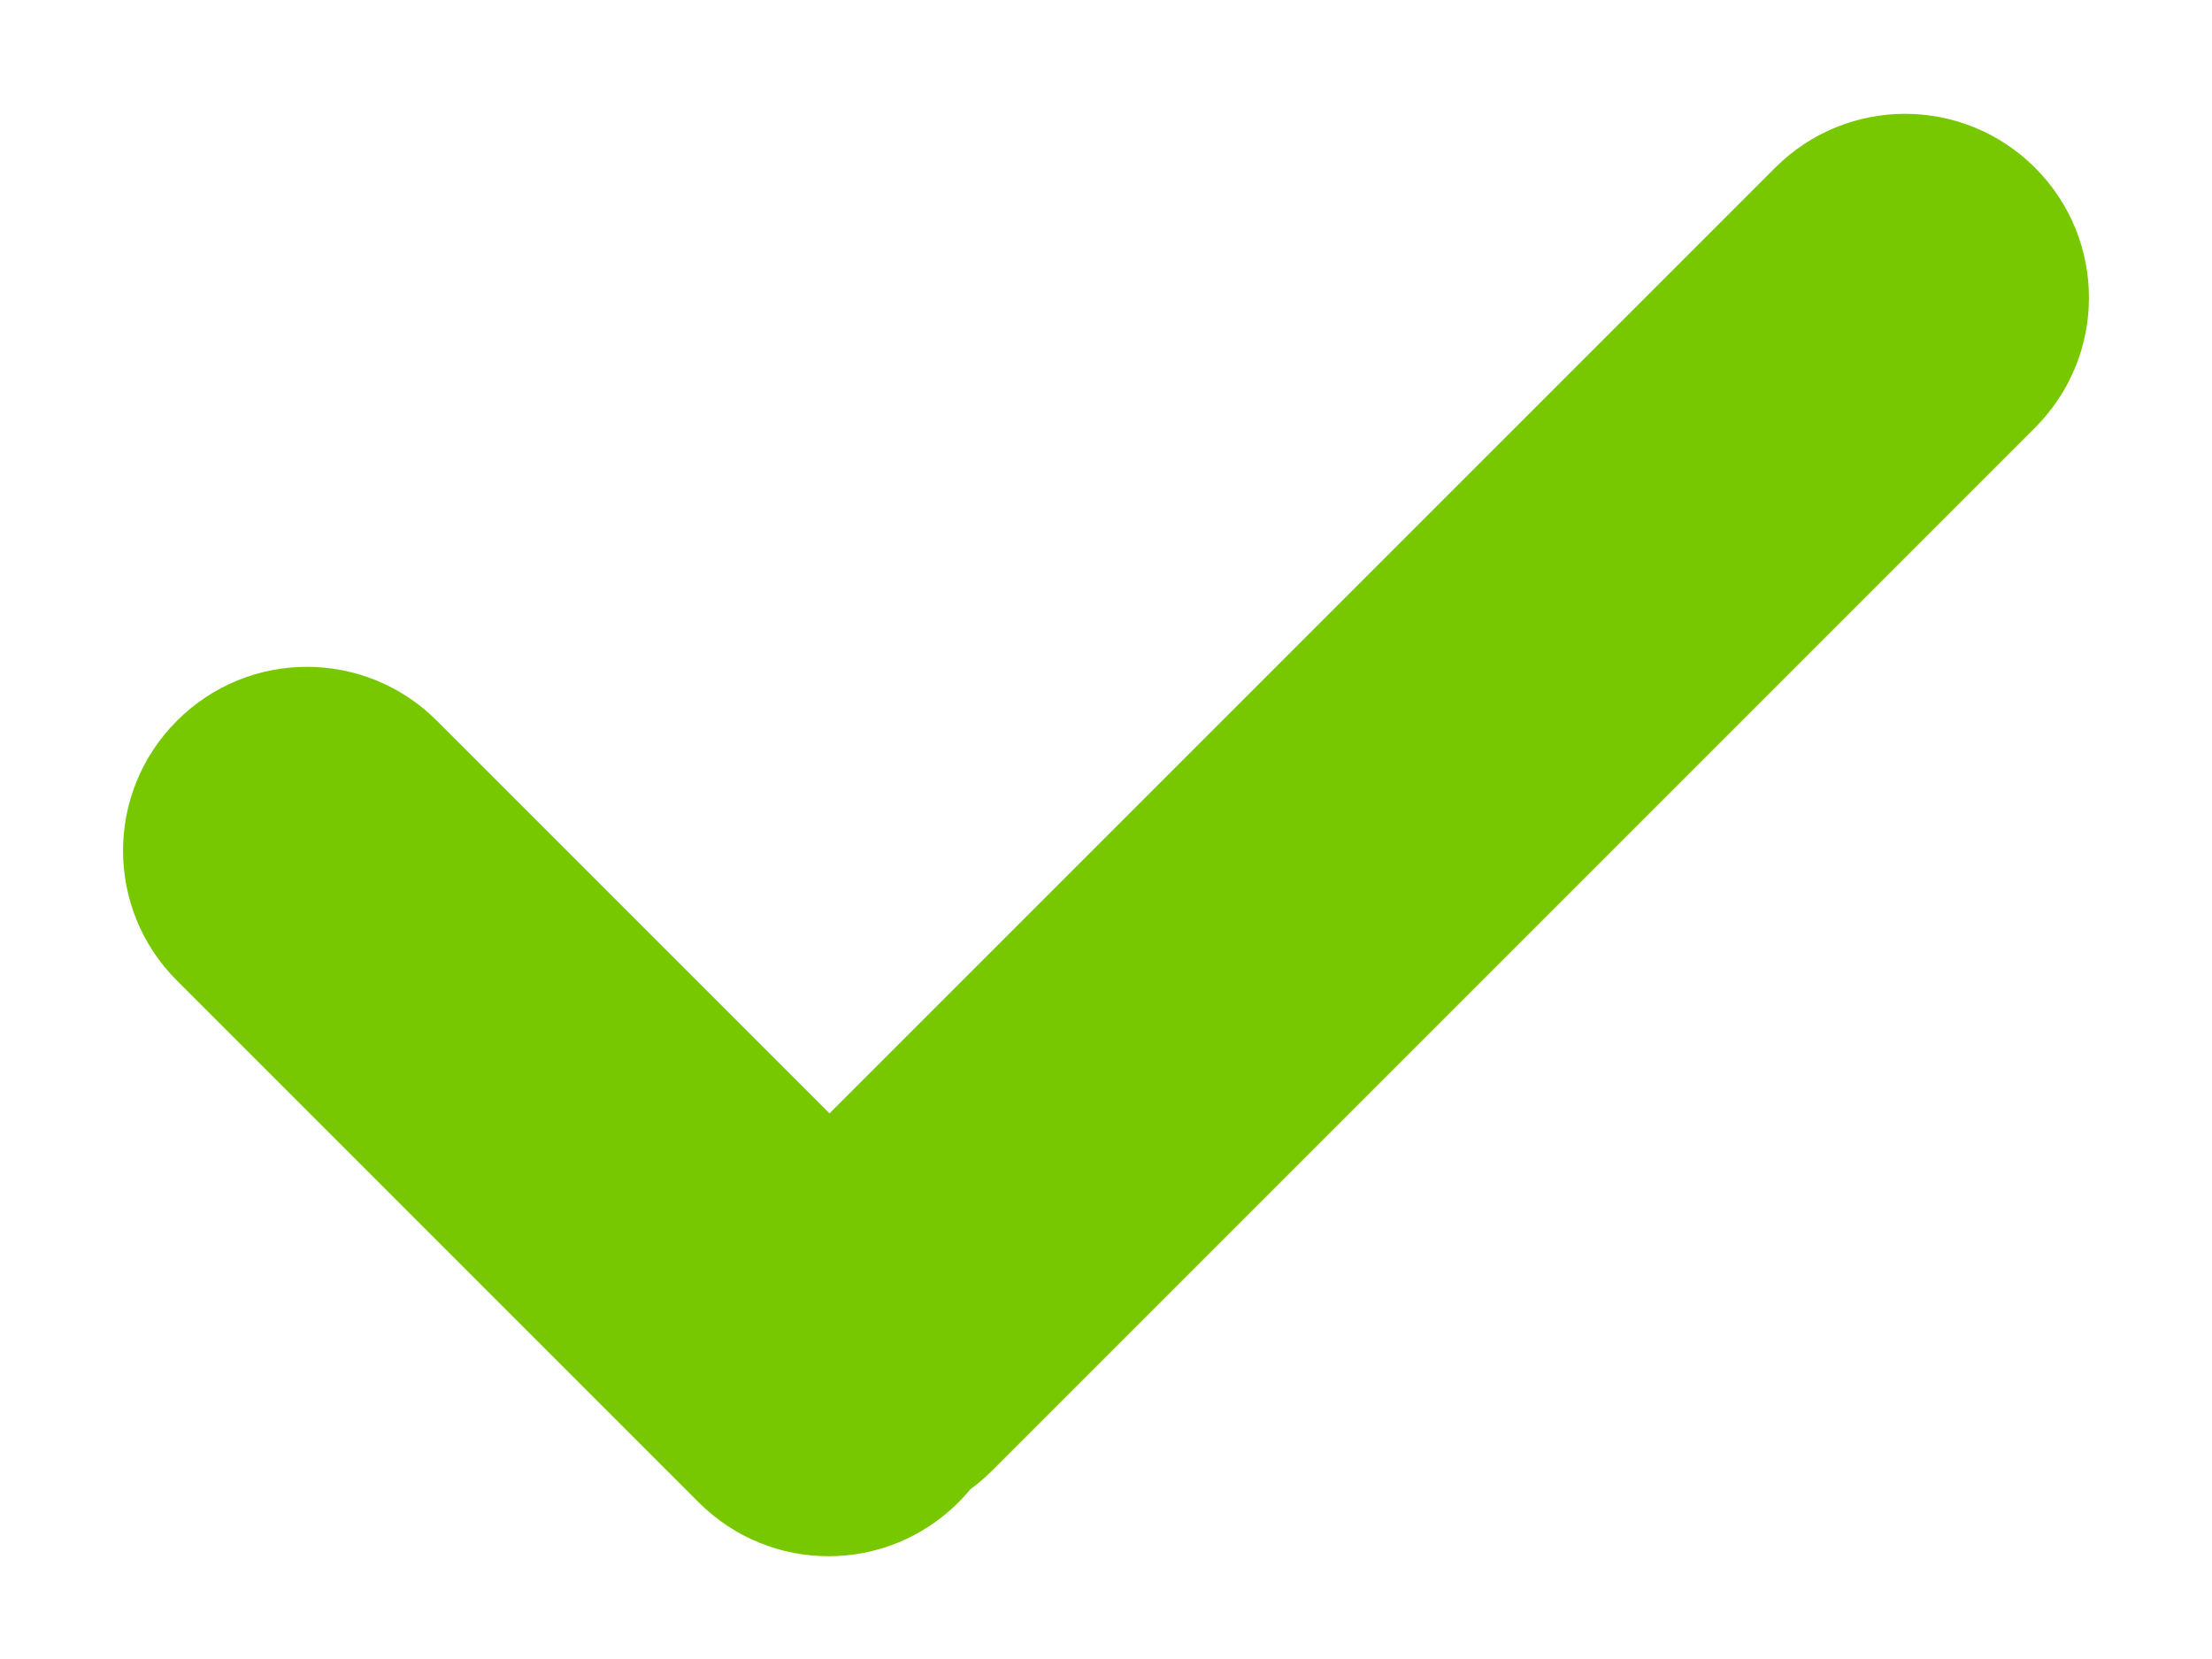 <svg xmlns="http://www.w3.org/2000/svg" viewBox="0 0 12 9" width="12" height="9">
	<path id="Combined Shape" style="fill: #78c800" d="M0.96,3.91v0c-0.39,0.39 -0.39,1.02 0,1.41l2.83,2.83c0.39,0.39 1.02,0.39 1.41,0v0c0.39,-0.39 0.39,-1.02 0,-1.41l-2.83,-2.83c-0.39,-0.39 -1.02,-0.39 -1.41,0zM11.04,0.91v0c-0.39,-0.39 -1.02,-0.39 -1.41,0l-5.66,5.66c-0.39,0.39 -0.39,1.02 0,1.41v0c0.39,0.39 1.02,0.39 1.41,0l5.66,-5.66c0.39,-0.39 0.39,-1.02 0,-1.41z" />
</svg>